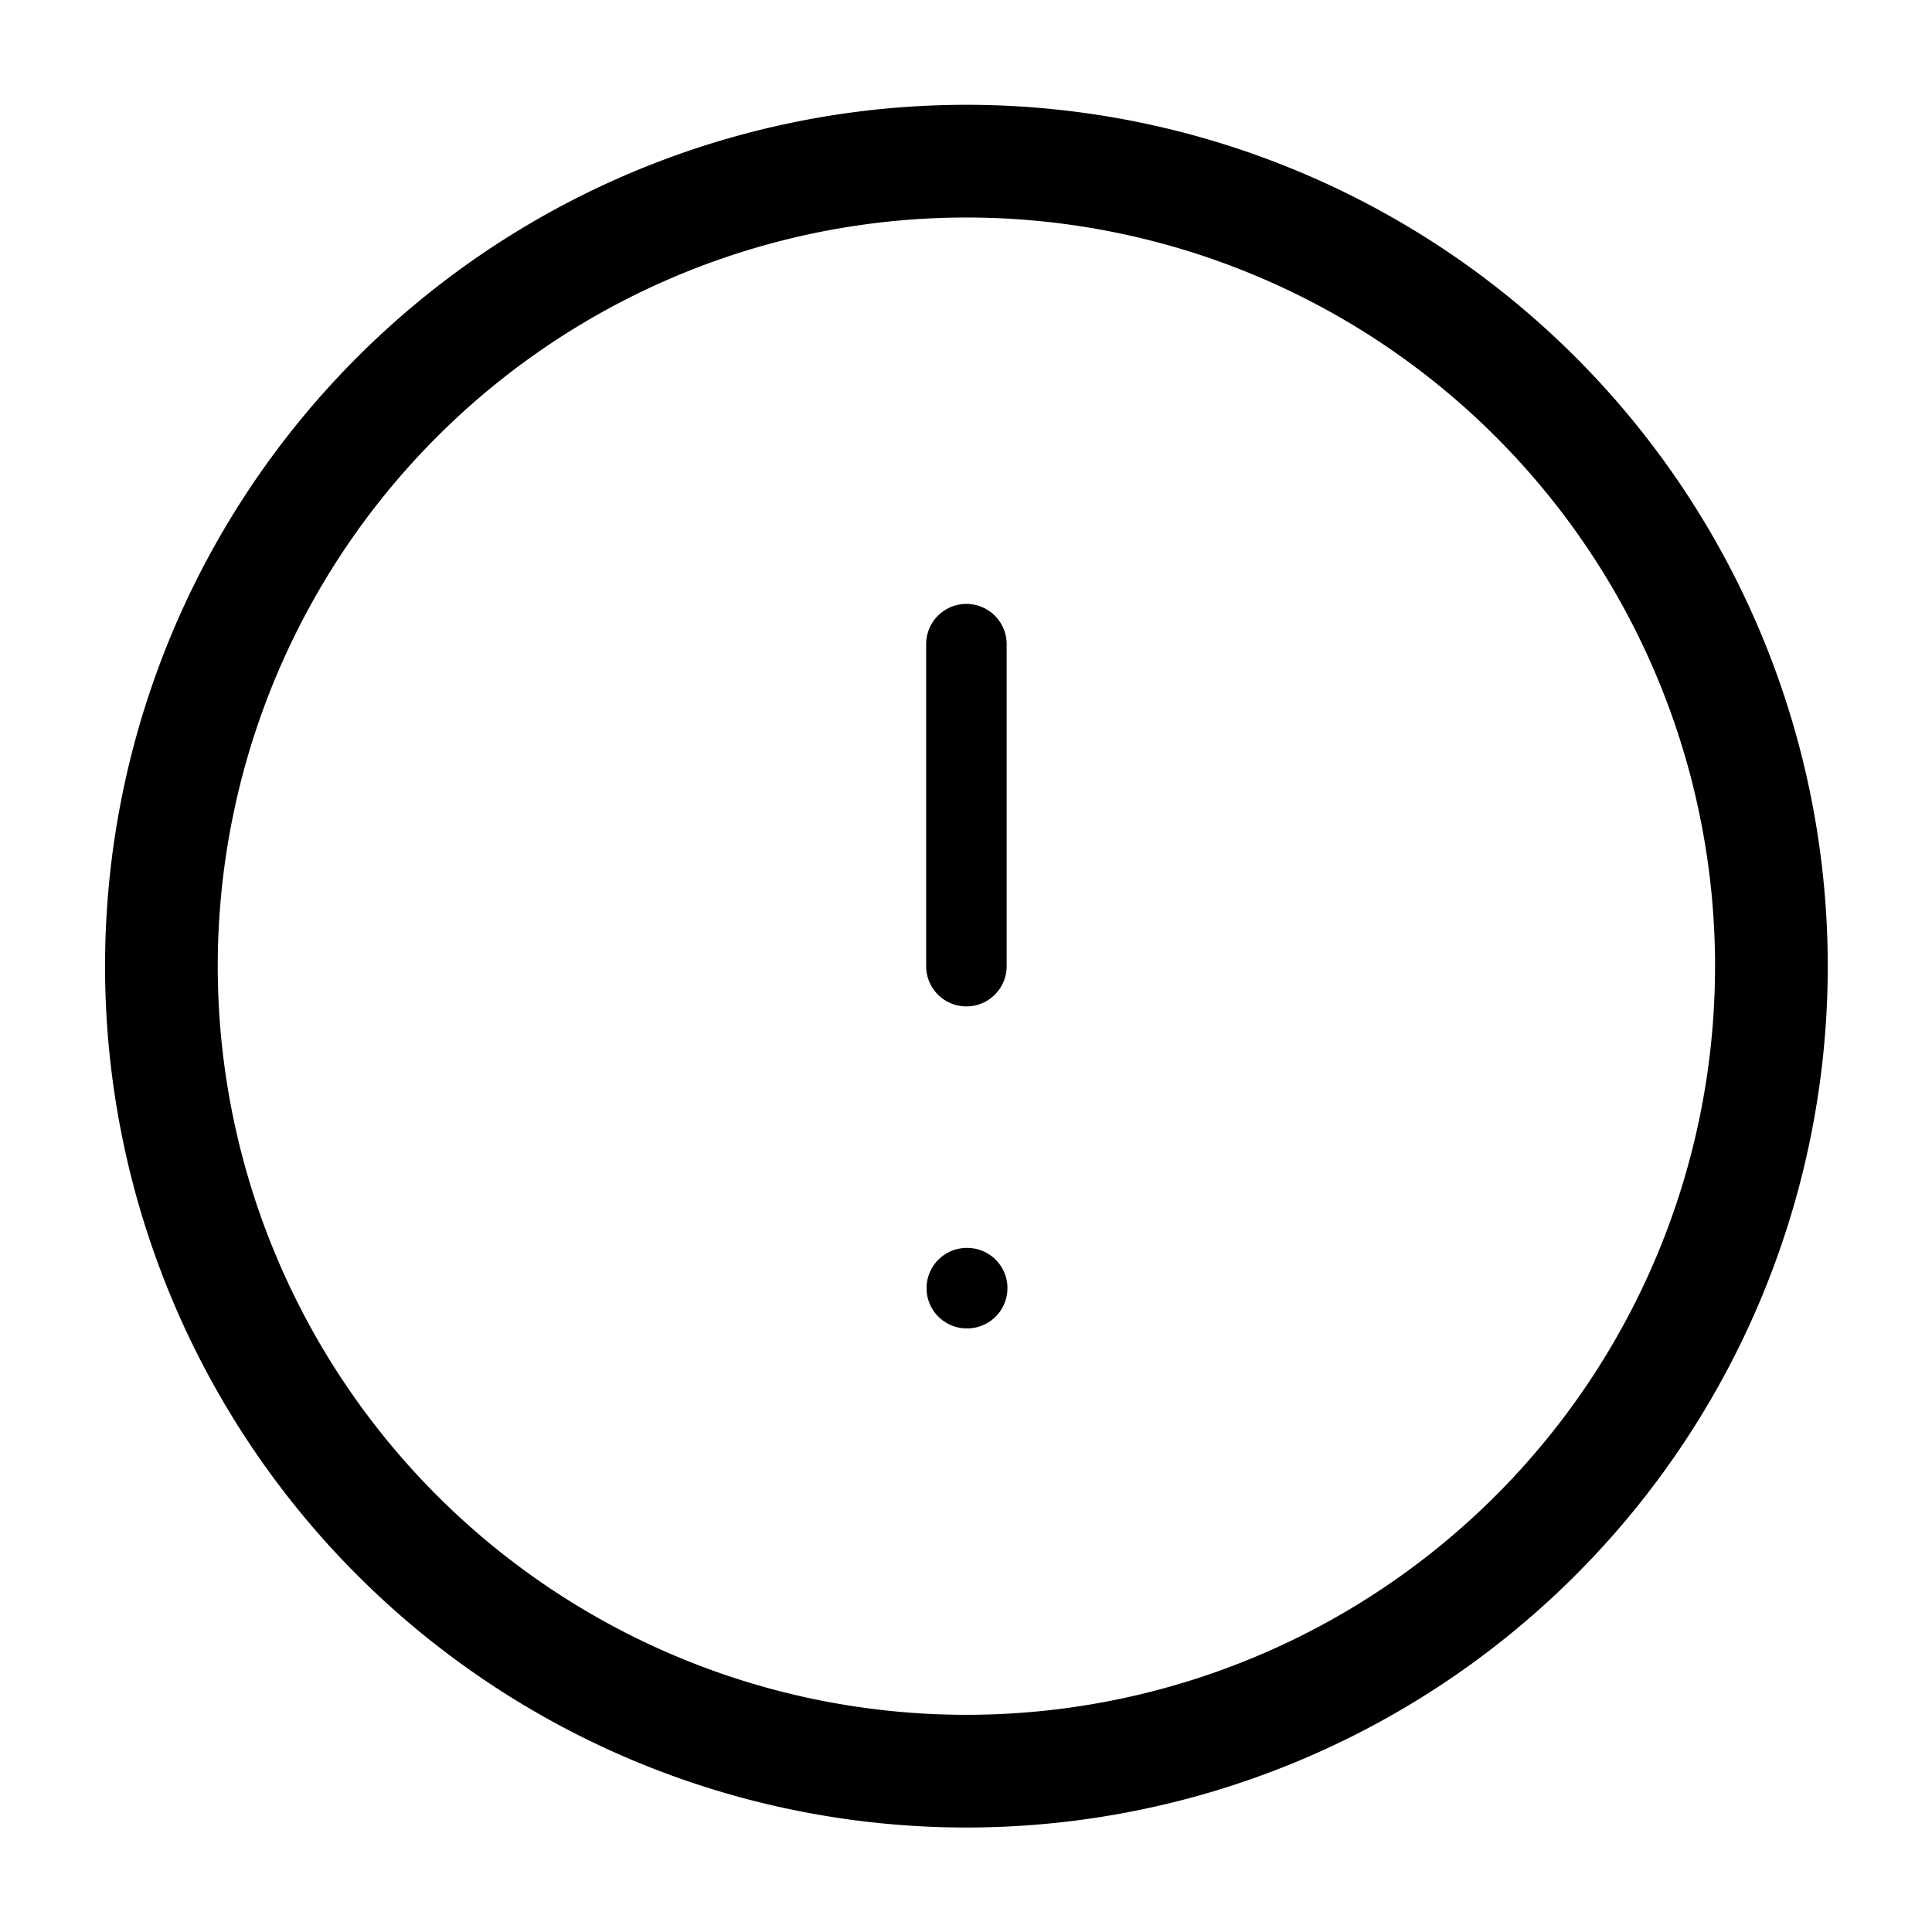 <svg xmlns="http://www.w3.org/2000/svg" width="24" height="24" viewBox="0 0 24 24">
  <g id="ic-alert-circle" transform="translate(-1468.635 -1510.318)">
    <rect id="Rectangle_1870" data-name="Rectangle 1870" width="24" height="24" transform="translate(1468.635 1510.318)" opacity="0"/>
    <path id="Path_2607" data-name="Path 2607" d="M1480.64,1532.82a10.5,10.5,0,1,1,10.5-10.5,10.5,10.5,0,0,1-10.5,10.5Zm0-20a9.5,9.5,0,1,0,9.5,9.5A9.5,9.5,0,0,0,1480.64,1512.82Z" stroke="#000" stroke-width="0.4"/>
    <path id="Path_2608" data-name="Path 2608" d="M1480.64,1522.82a.5.5,0,0,1-.5-.5v-4a.5.5,0,0,1,1,0v4A.5.5,0,0,1,1480.64,1522.82Z"/>
    <path id="Path_2609" data-name="Path 2609" d="M1480.65,1526.82a.5.5,0,0,1-.01-1h.01a.5.5,0,0,1,0,1Z"/>
  </g>
</svg>